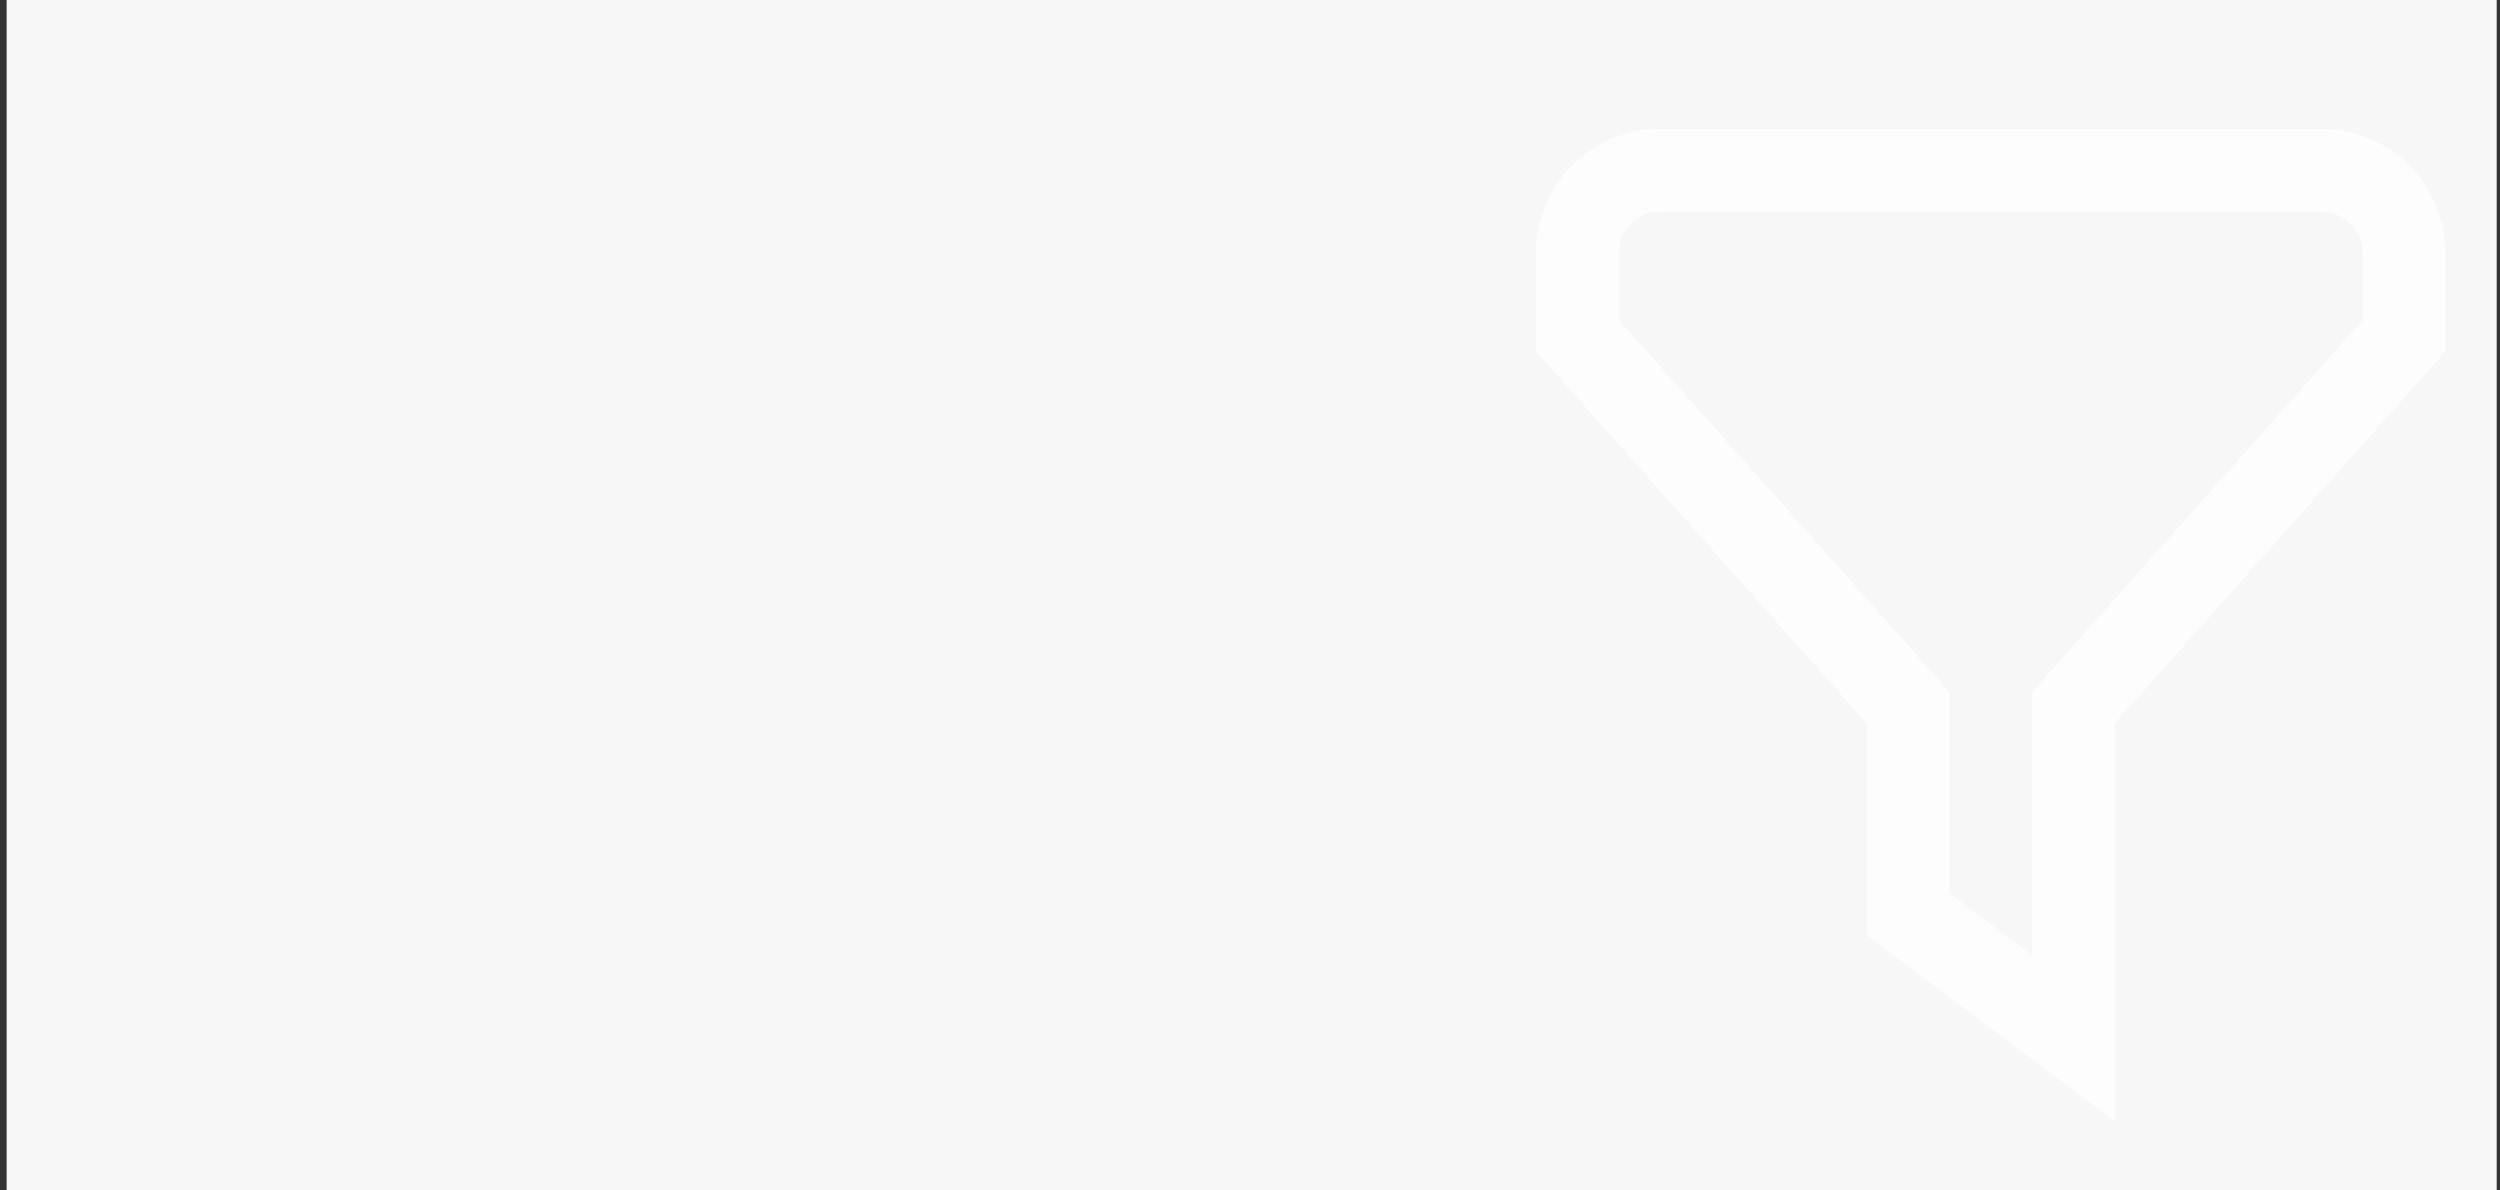 <svg width="252" height="120" viewBox="0 0 252 120" fill="none" xmlns="http://www.w3.org/2000/svg">
<rect x="0" y="0" width="252" height="120" fill="#333333" stroke="none"/>
<rect width="251" height="120" transform="translate(0.667)" fill="#F7F7F7"/>
<g clip-path="url(#clip0_208_1545)">
<path d="M213.166 113L188.166 94.25V72.917L154.833 35.417V25.5C154.833 22.185 156.15 19.005 158.494 16.661C160.838 14.317 164.018 13 167.333 13H234C237.315 13 240.494 14.317 242.839 16.661C245.183 19.005 246.5 22.185 246.5 25.5V35.417L213.166 72.917V113ZM196.5 90.083L204.833 96.333V69.75L238.166 32.25V25.5C238.166 24.395 237.727 23.335 236.946 22.554C236.165 21.772 235.105 21.333 234 21.333H167.333C166.228 21.333 165.168 21.772 164.387 22.554C163.605 23.335 163.166 24.395 163.166 25.5V32.25L196.5 69.75V90.083Z" fill="white" fill-opacity="0.8"/>
</g>
<defs>
<clipPath id="clip0_208_1545">
<rect width="100" height="100" fill="white" transform="translate(150.667 13)"/>
</clipPath>
</defs>
</svg>
